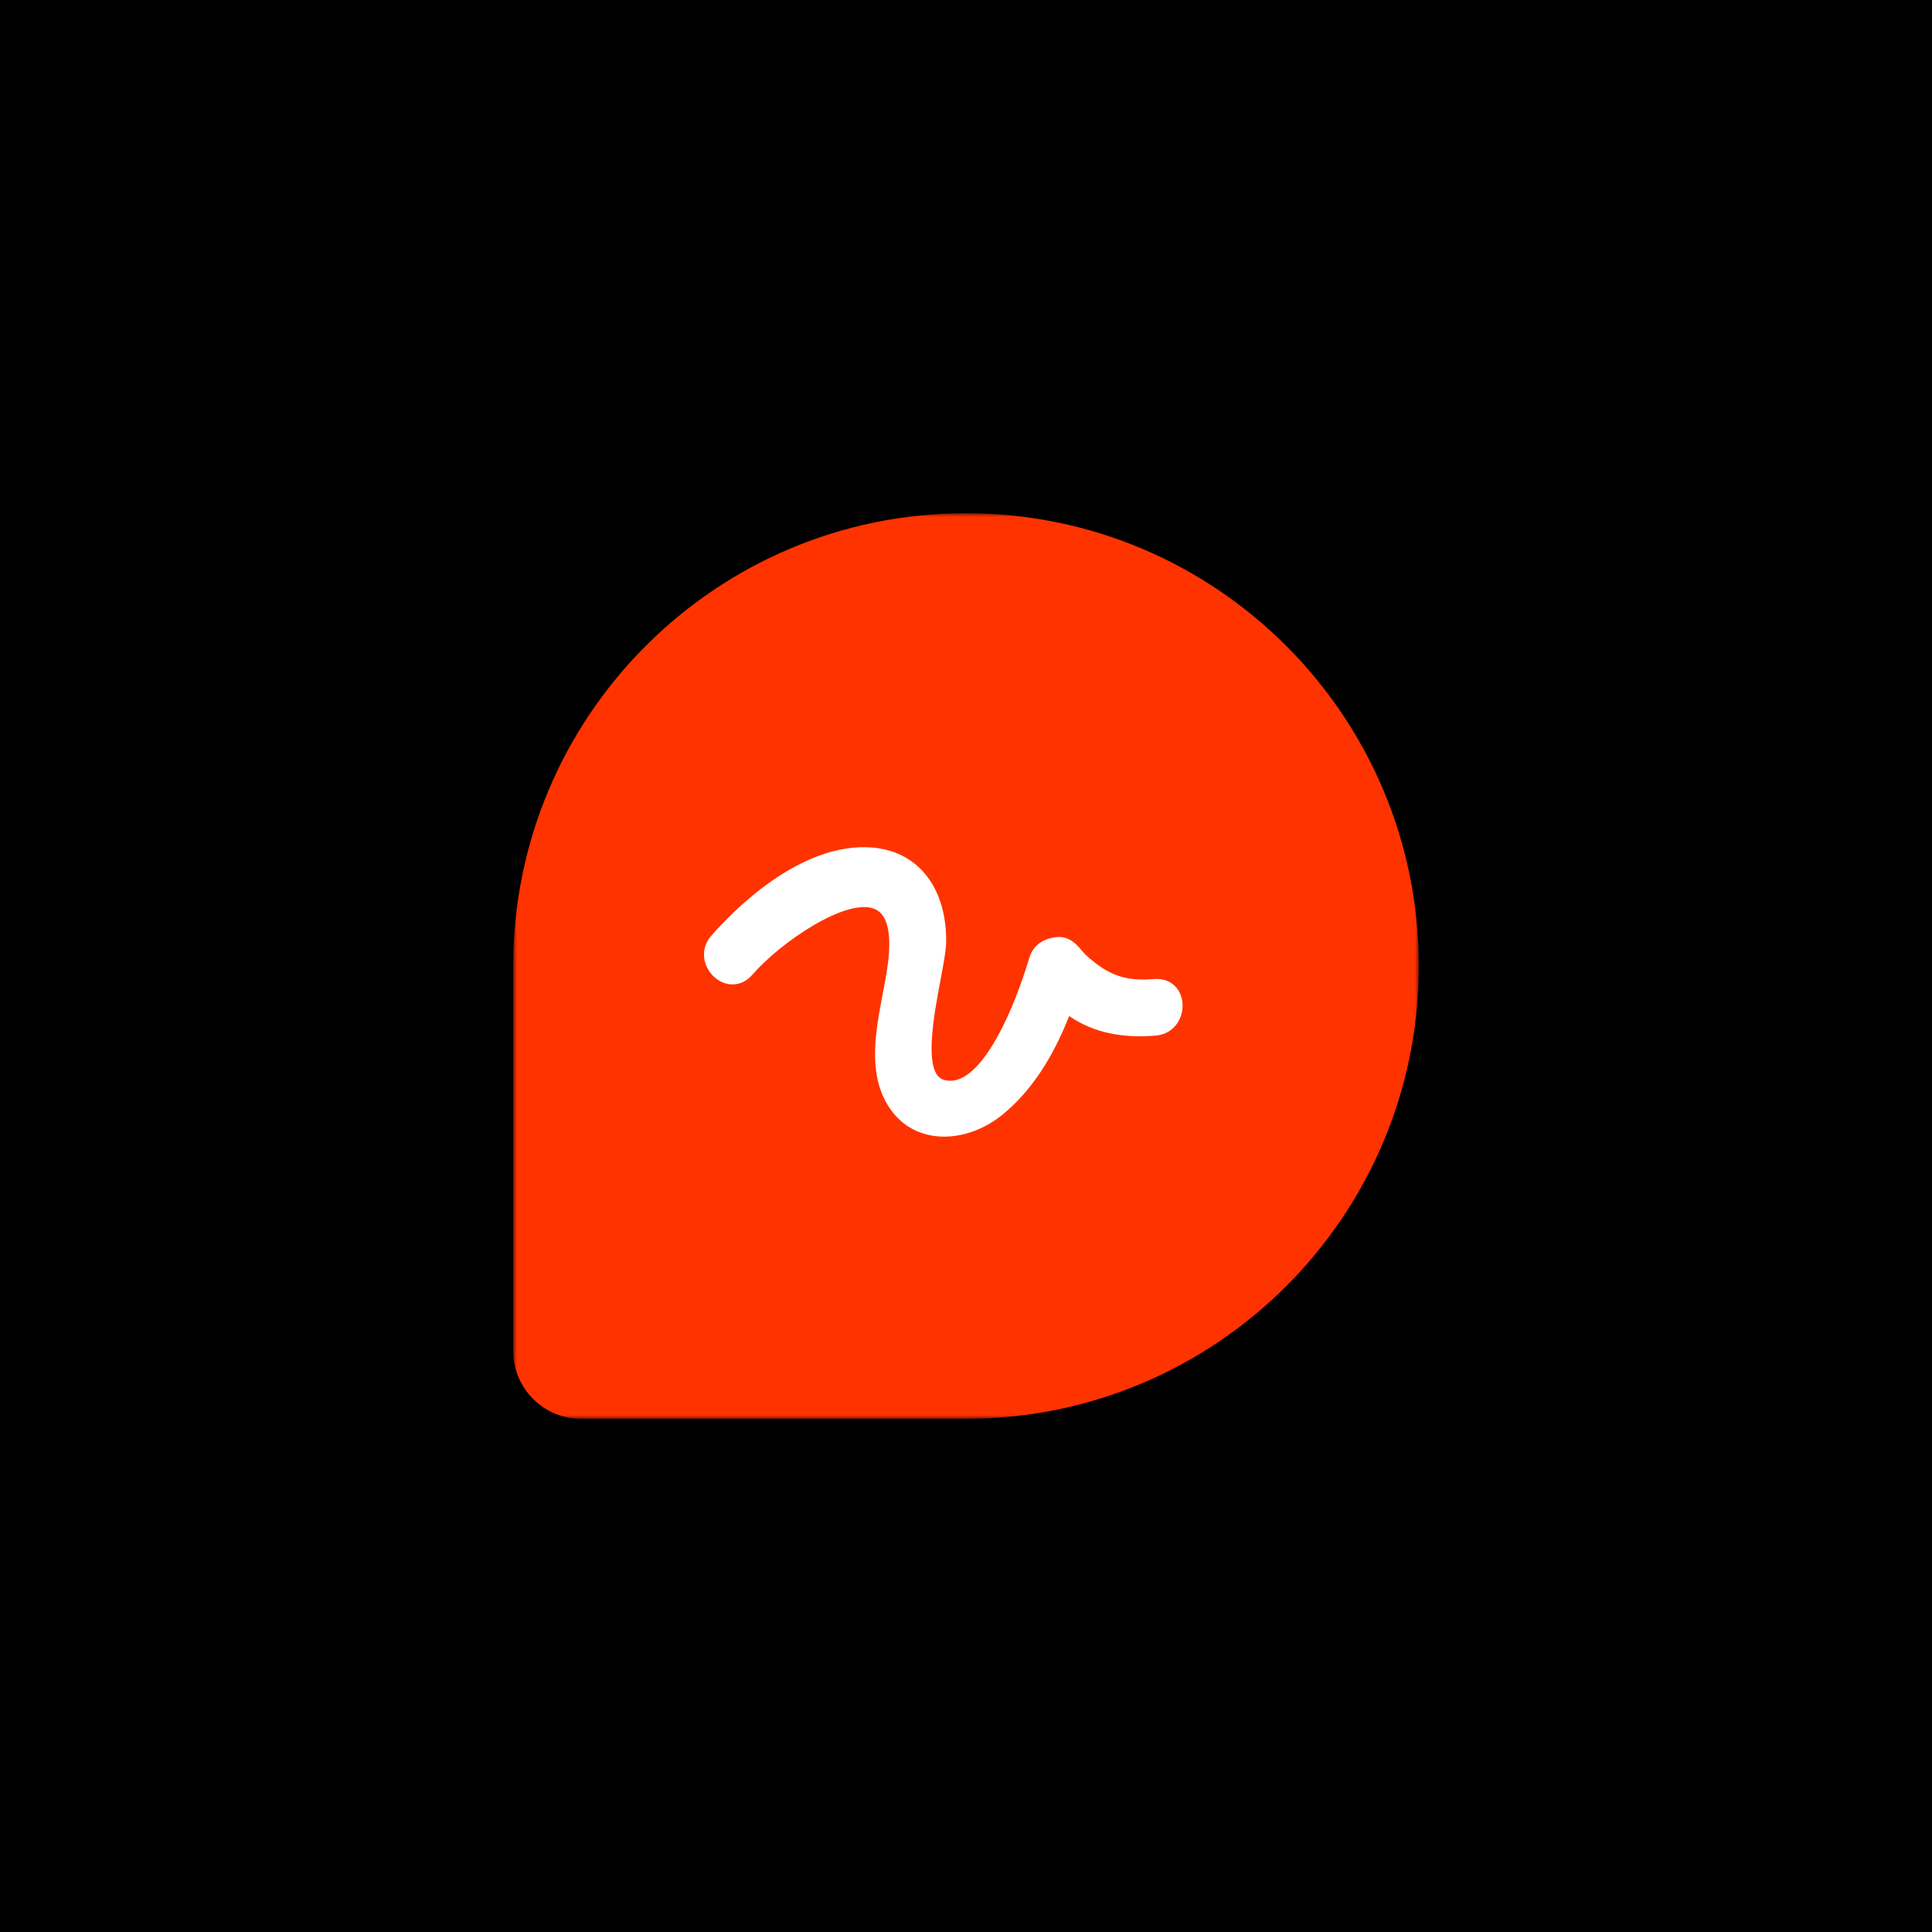 <svg width="256" height="256" viewBox="0 0 256 256" fill="none" xmlns="http://www.w3.org/2000/svg">
<rect width="256" height="256" fill="black"/>
<g clip-path="url(#clip0_1874_1186)">
<mask id="mask0_1874_1186" style="mask-type:luminance" maskUnits="userSpaceOnUse" x="68" y="68" width="120" height="120">
<path d="M188 68H68V188H188V68Z" fill="white"/>
</mask>
<g mask="url(#mask0_1874_1186)">
<path fill-rule="evenodd" clip-rule="evenodd" d="M128 68C94.863 68 68 94.863 68 128V179C68 183.97 72.03 188 77 188H128C161.137 188 188 161.137 188 128C188 94.863 161.137 68 128 68Z" fill="#FF3300"/>
<path d="M156.05 131.094C155.372 130.114 154.254 129.633 152.949 129.724C149.139 130.047 146.853 129.252 143.895 126.549C143.685 126.356 143.5 126.133 143.312 125.914C142.653 125.137 141.65 123.951 139.862 124.188C138.087 124.408 136.856 125.373 136.393 126.912C133.914 135.181 129.465 144.406 125.053 143.086C122.283 142.274 123.738 134.548 124.609 129.931C125.025 127.725 125.383 125.82 125.378 124.596C125.354 117.54 121.629 112.833 115.654 112.309C105.925 111.472 96.804 121.048 94.236 124.006C93.316 125.066 93.046 126.424 93.496 127.728C93.967 129.082 95.126 130.124 96.452 130.38C97.638 130.611 98.805 130.176 99.655 129.194C103.538 124.722 112.232 118.922 115.884 120.439C117.363 121.047 118.005 123.002 117.793 126.253C117.688 127.896 117.338 129.733 116.967 131.677C116.037 136.549 114.982 142.072 117.607 146.397C118.978 148.656 121.027 150.068 123.536 150.482C124.05 150.568 124.574 150.61 125.107 150.61C127.801 150.61 130.644 149.535 132.973 147.588C136.598 144.549 139.383 140.408 141.669 134.635C141.75 134.689 141.83 134.743 141.912 134.796C144.982 136.813 148.666 137.6 153.146 137.221C154.555 137.102 155.703 136.312 156.301 135.045C156.914 133.747 156.814 132.195 156.051 131.092" fill="white"/>
</g>
</g>
<defs>
<clipPath id="clip0_1874_1186">
<rect width="120" height="120" fill="white" transform="translate(68 68)"/>
</clipPath>
</defs>
</svg>
